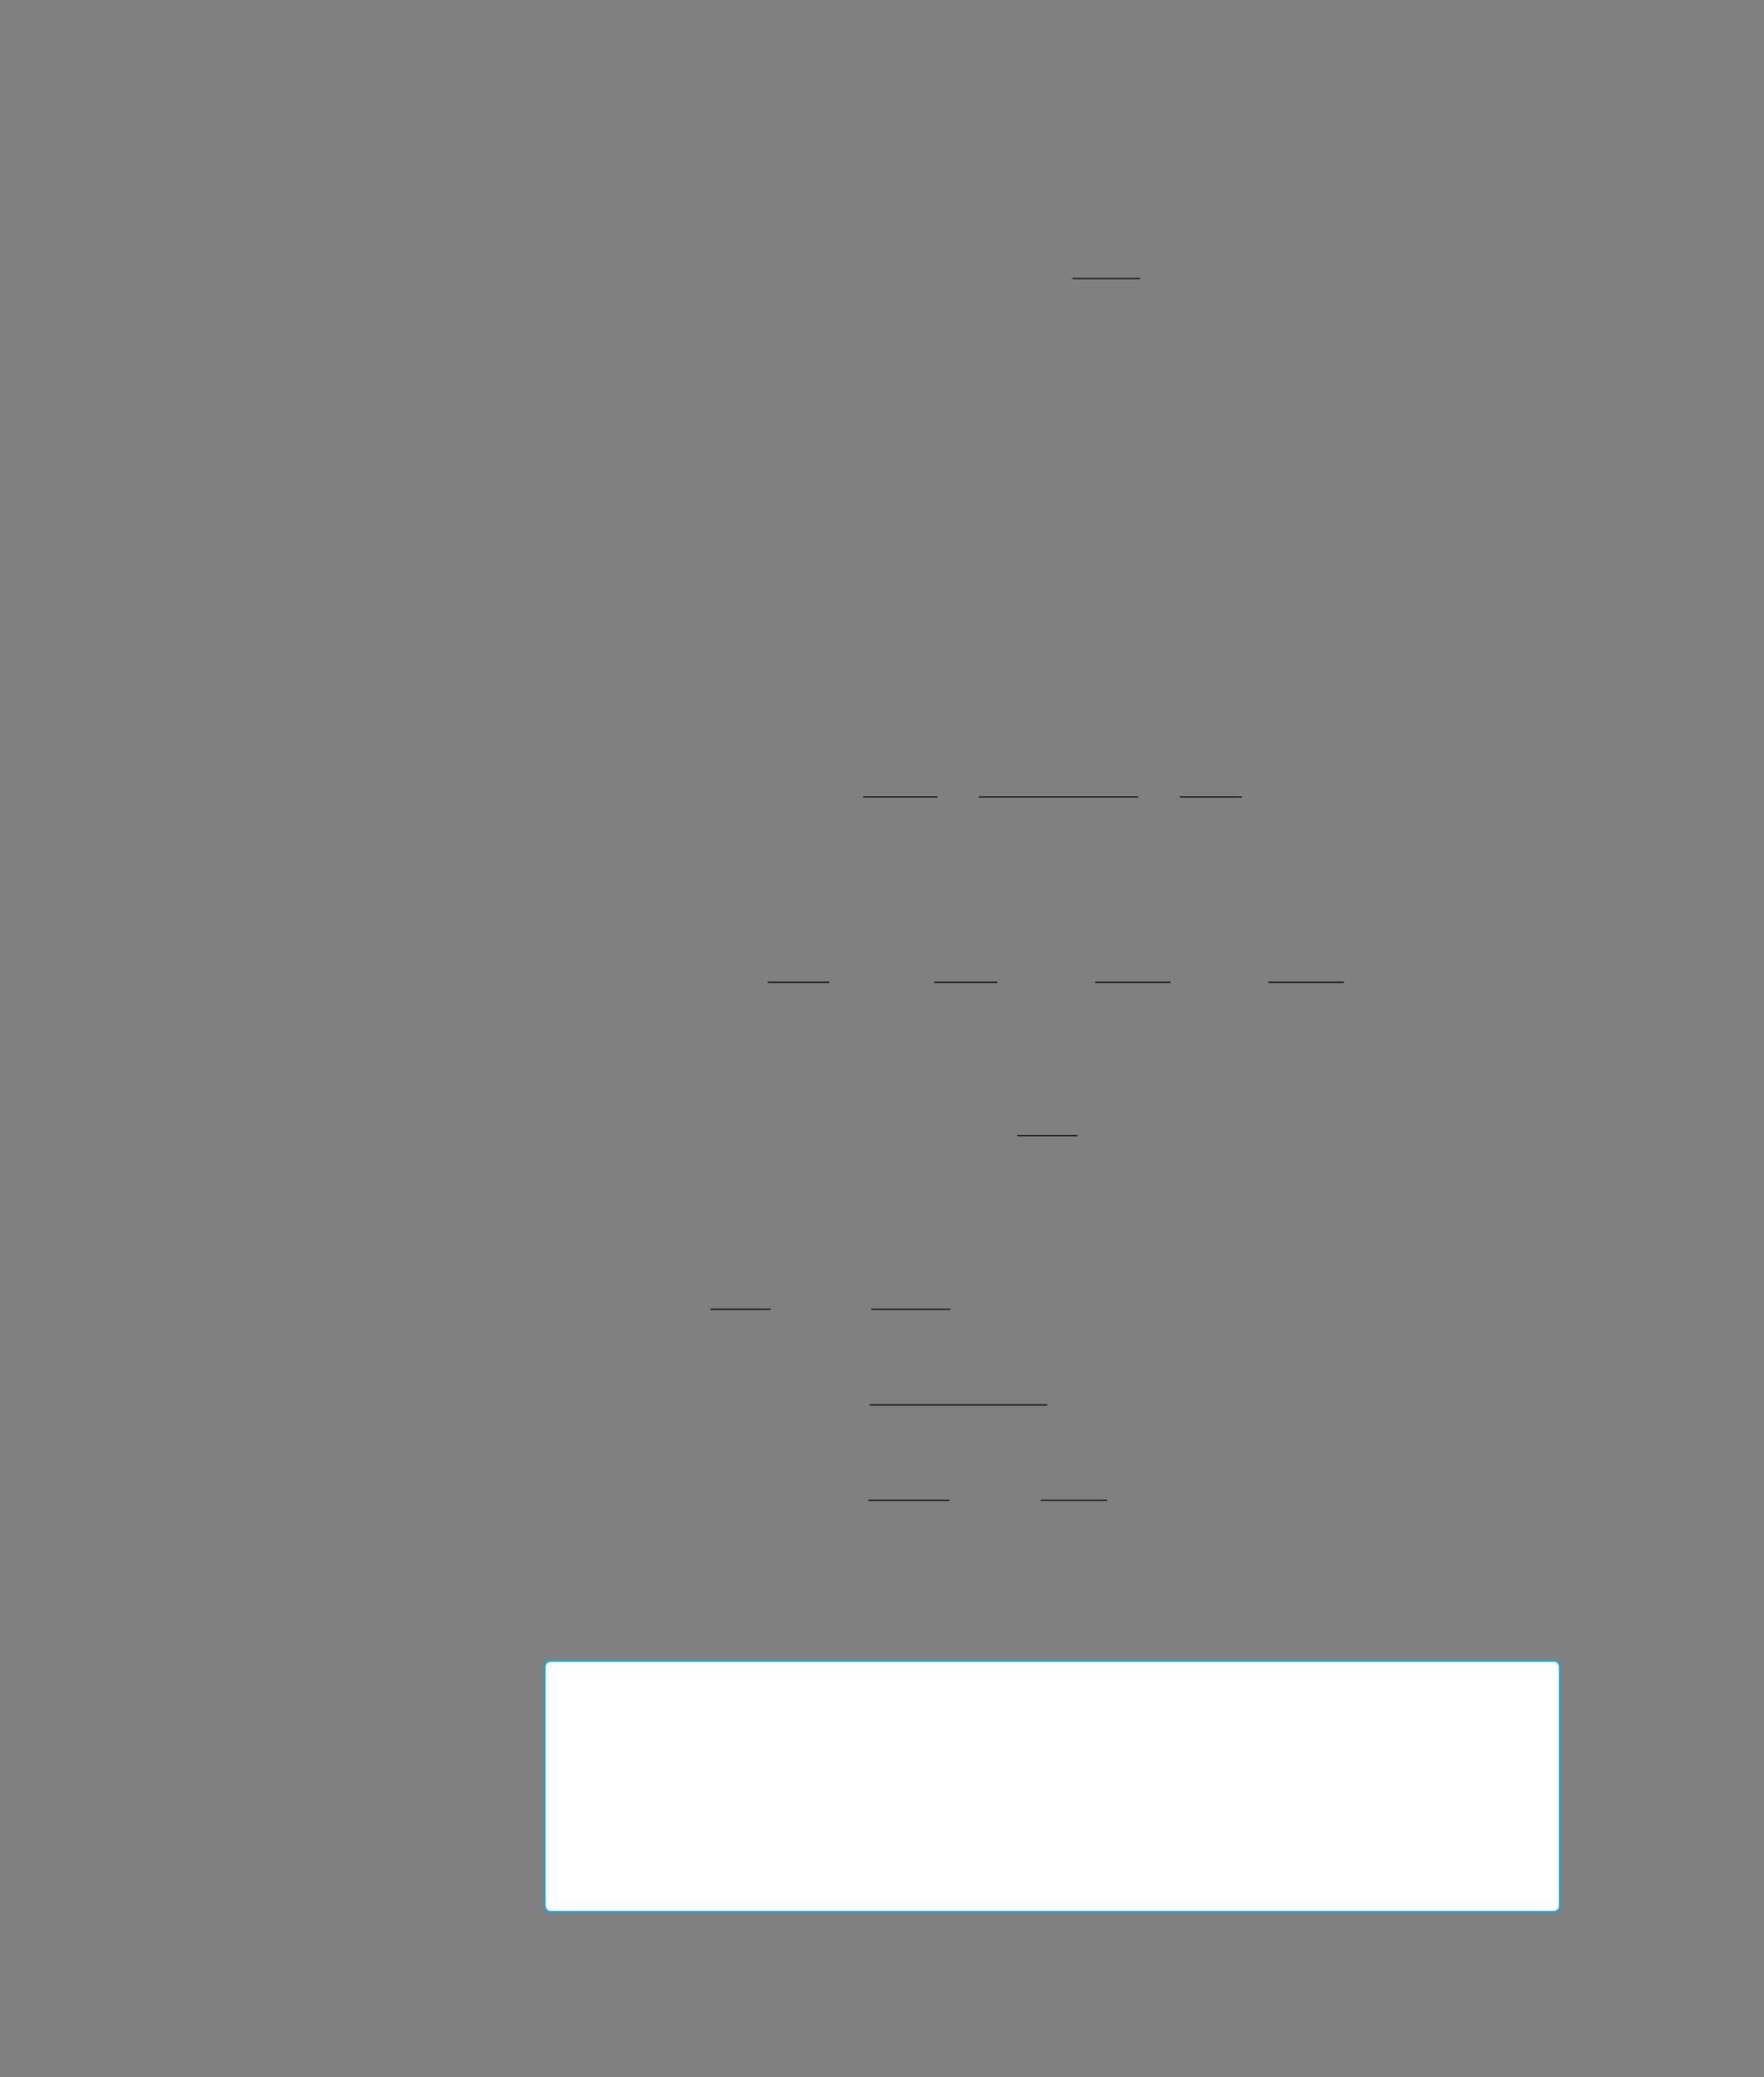 <?xml version="1.0" encoding="UTF-8" standalone="no"?>
<!DOCTYPE svg PUBLIC "-//W3C//DTD SVG 1.1//EN"
"http://www.w3.org/Graphics/SVG/1.1/DTD/svg11.dtd">
<svg viewBox="0 0 931 1096" version="1.1" xmlns="http://www.w3.org/2000/svg" xmlns:xlink="http://www.w3.org/1999/xlink">
<rect x="0" y="0" width="931" height="1096" fill="#808080" stroke="none"/>
<defs>
<clipPath id="c0_174"><path d="M508.9,166.1V129.7h92.9v36.4Z"/></clipPath>
<clipPath id="c1_174"><path d="M455.2,439.3V403.1H655.5v36.2Z"/></clipPath>
<clipPath id="c2_174"><path d="M344.5,710V673.5h157V710Z"/></clipPath>
<clipPath id="c3_174"><path d="M401.8,760.4V723.3H552.7v37.1Z"/></clipPath>
<clipPath id="c4_174"><path d="M401.2,810.8V774.4H584.3v36.4Z"/></clipPath>
<style type="text/css"><![CDATA[
.g0_174{
fill: none;
stroke: #241F1F;
stroke-width: 0.763;
stroke-miterlimit: 10;
}
.g1_174{
fill: #FFF;
}
.g2_174{
fill: none;
stroke: #00AEEF;
stroke-width: 0.763;
}
]]></style>
</defs>
<path clip-path="url(#c0_174)" d="M566,147h36.2" class="g0_174"/>
<path d="M455.6,420.5h39.2m21.8,0h84.1" class="g0_174"/>
<path clip-path="url(#c1_174)" d="M622.6,420.5h33.3" class="g0_174"/>
<path d="M405.2,518.3h32.5m55.4,0h33.3m51.6,0h39.7m51.7,0h39.9M536.9,599.2h31.8M375,690.9h31.8" class="g0_174"/>
<path clip-path="url(#c2_174)" d="M459.8,690.9h42.1" class="g0_174"/>
<path clip-path="url(#c3_174)" d="M459,741.3h94.1" class="g0_174"/>
<path d="M458.3,791.7h42.8" class="g0_174"/>
<path clip-path="url(#c4_174)" d="M549.3,791.7h35.4" class="g0_174"/>
<path d="M290.7,876.5c0,0,-3.1,0,-3.1,3.1v126c0,0,0,3.1,3.1,3.1H820.1c0,0,3,0,3,-3.1v-126c0,0,0,-3.1,-3,-3.1Z" class="g1_174"/>
<path d="M290.7,876.5c0,0,-3.1,0,-3.1,3.1v126c0,0,0,3.1,3.1,3.1H820.1c0,0,3,0,3,-3.1v-126c0,0,0,-3.1,-3,-3.1H290.7Z" class="g2_174"/>
</svg>